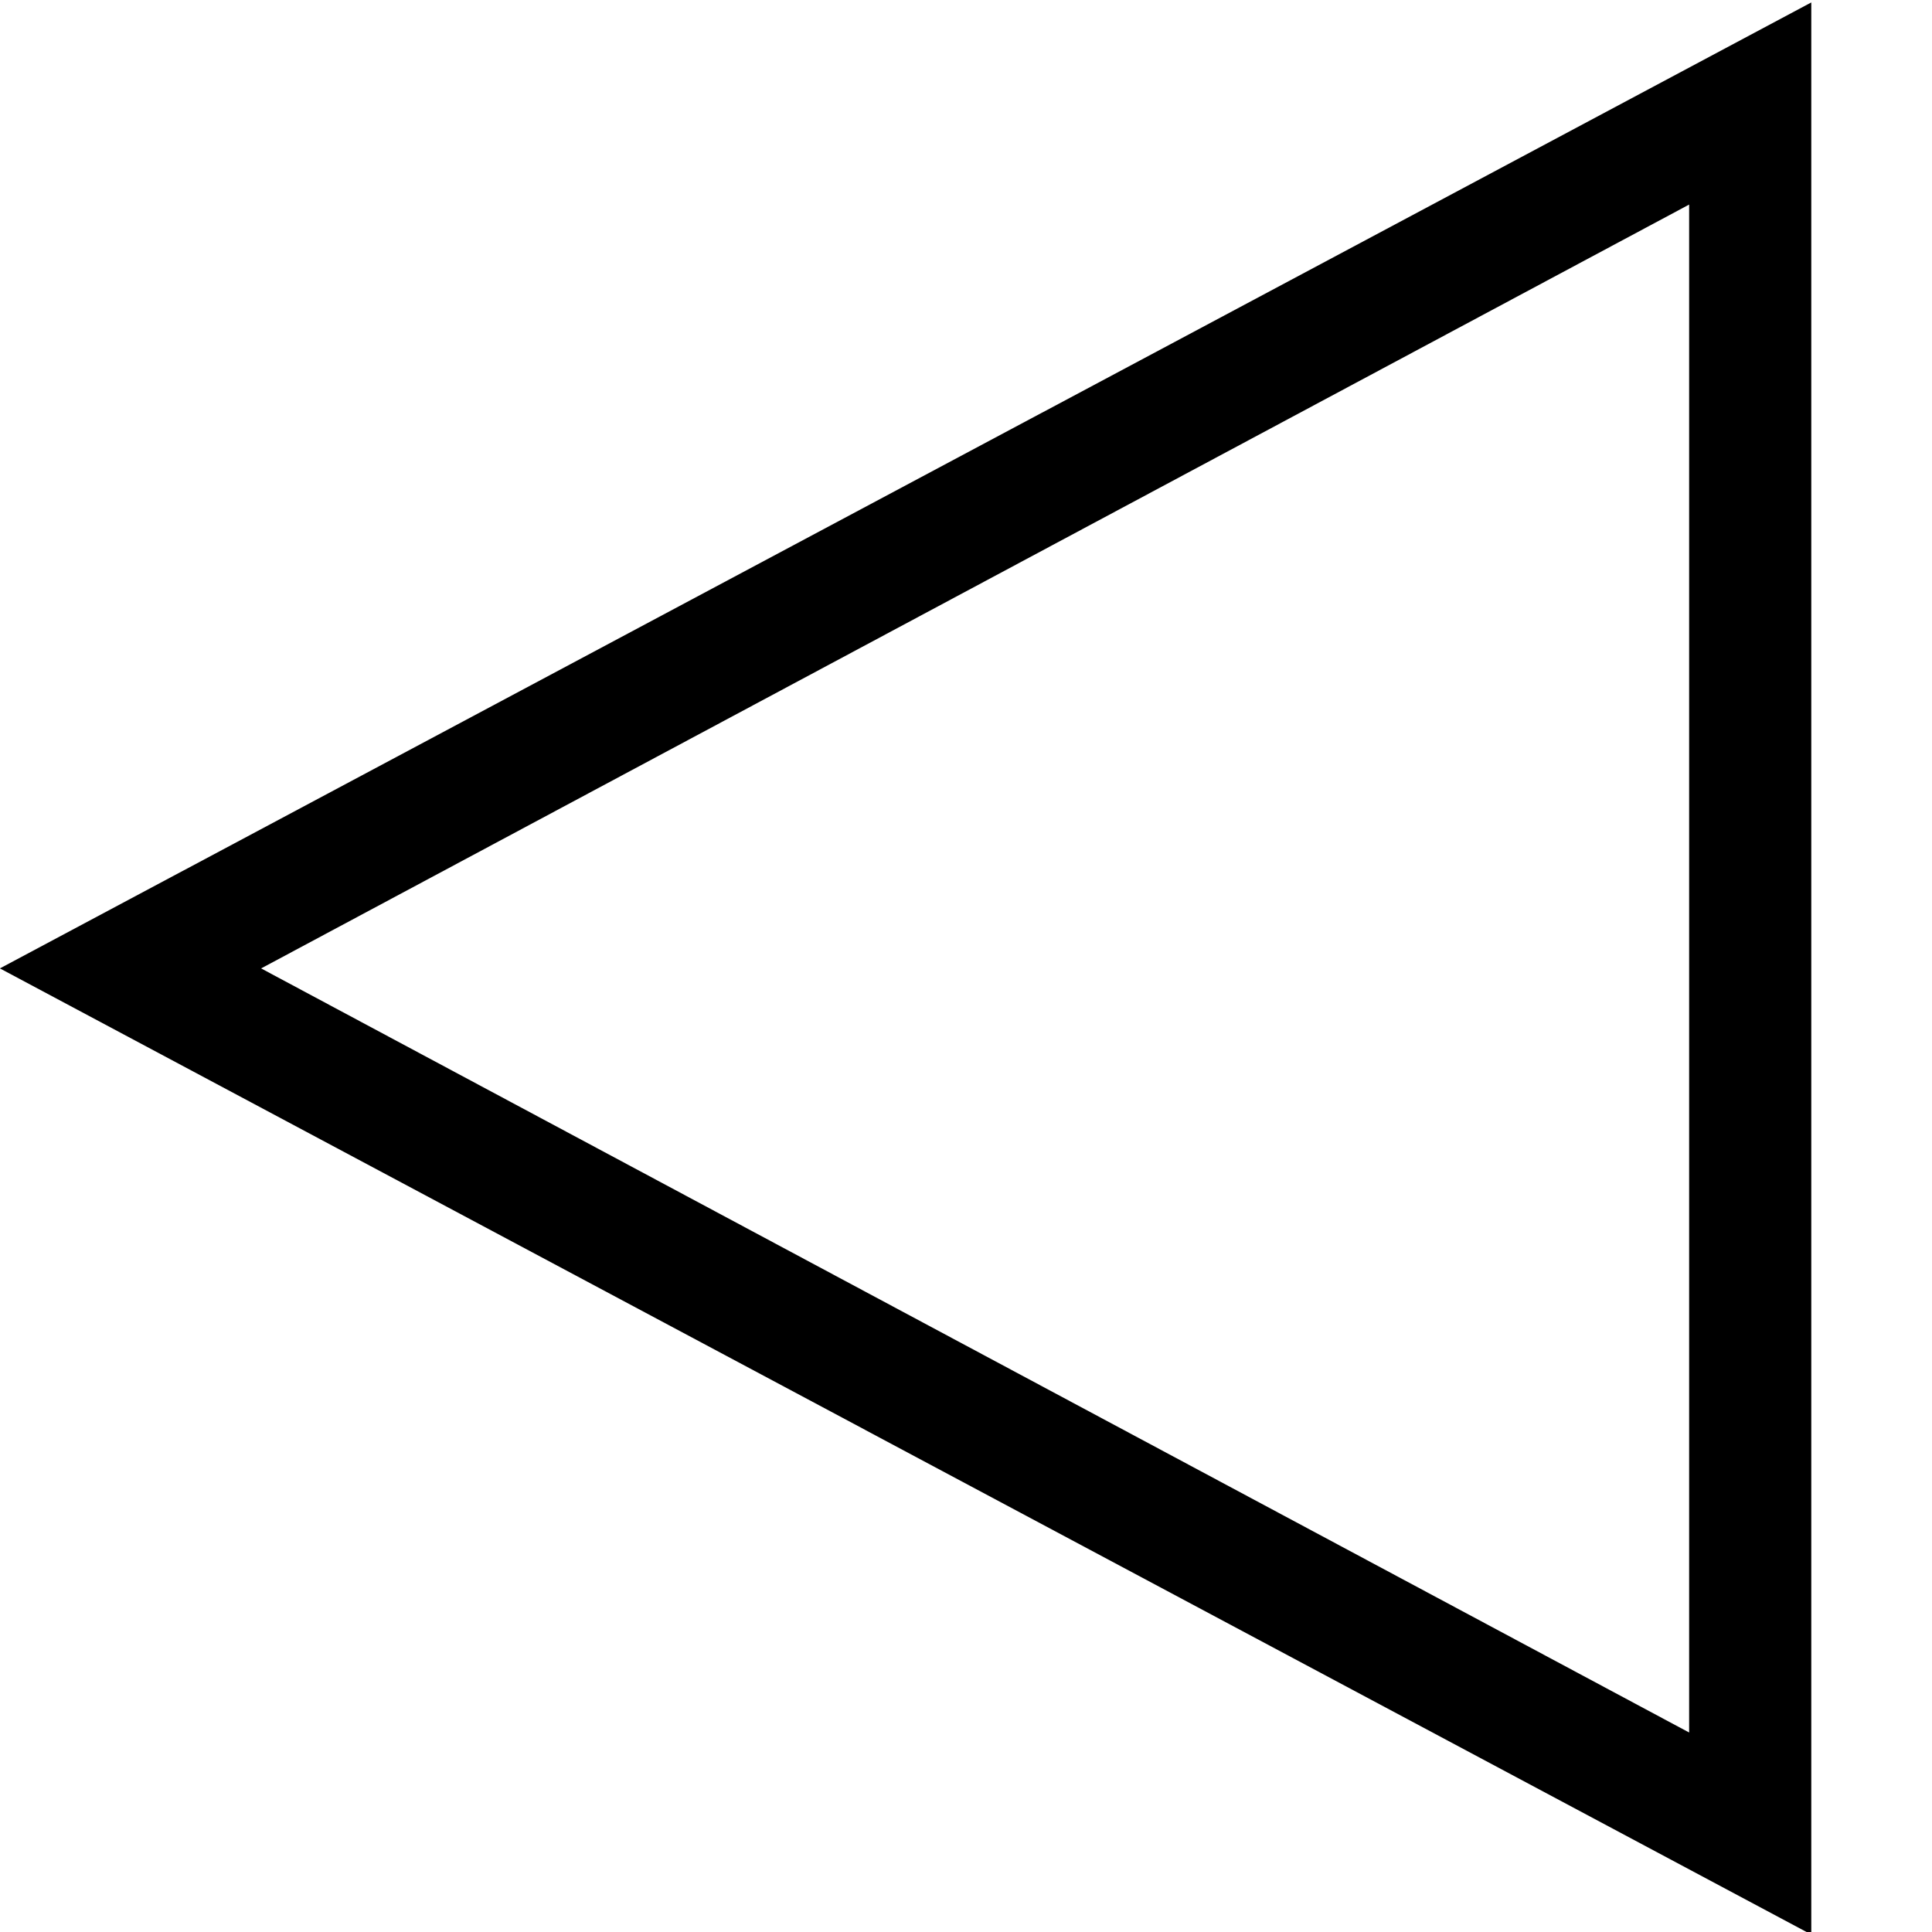 <?xml version="1.0" encoding="UTF-8"?>
<svg width="256" height="256" version="1.1" viewBox="0 0 67.733 67.733" xmlns="http://www.w3.org/2000/svg">
 <g transform="translate(0 -229.27)">
  <g transform="matrix(2.088 0 0 2.234 41.673 -337.41)">
   <path class="gui_icon_class" d="m10.454 253.7v30.32l-30.414-15.161zm-2.051 3.172-23.977 11.987 23.977 11.991z"/>
  </g>
 </g>
</svg>
